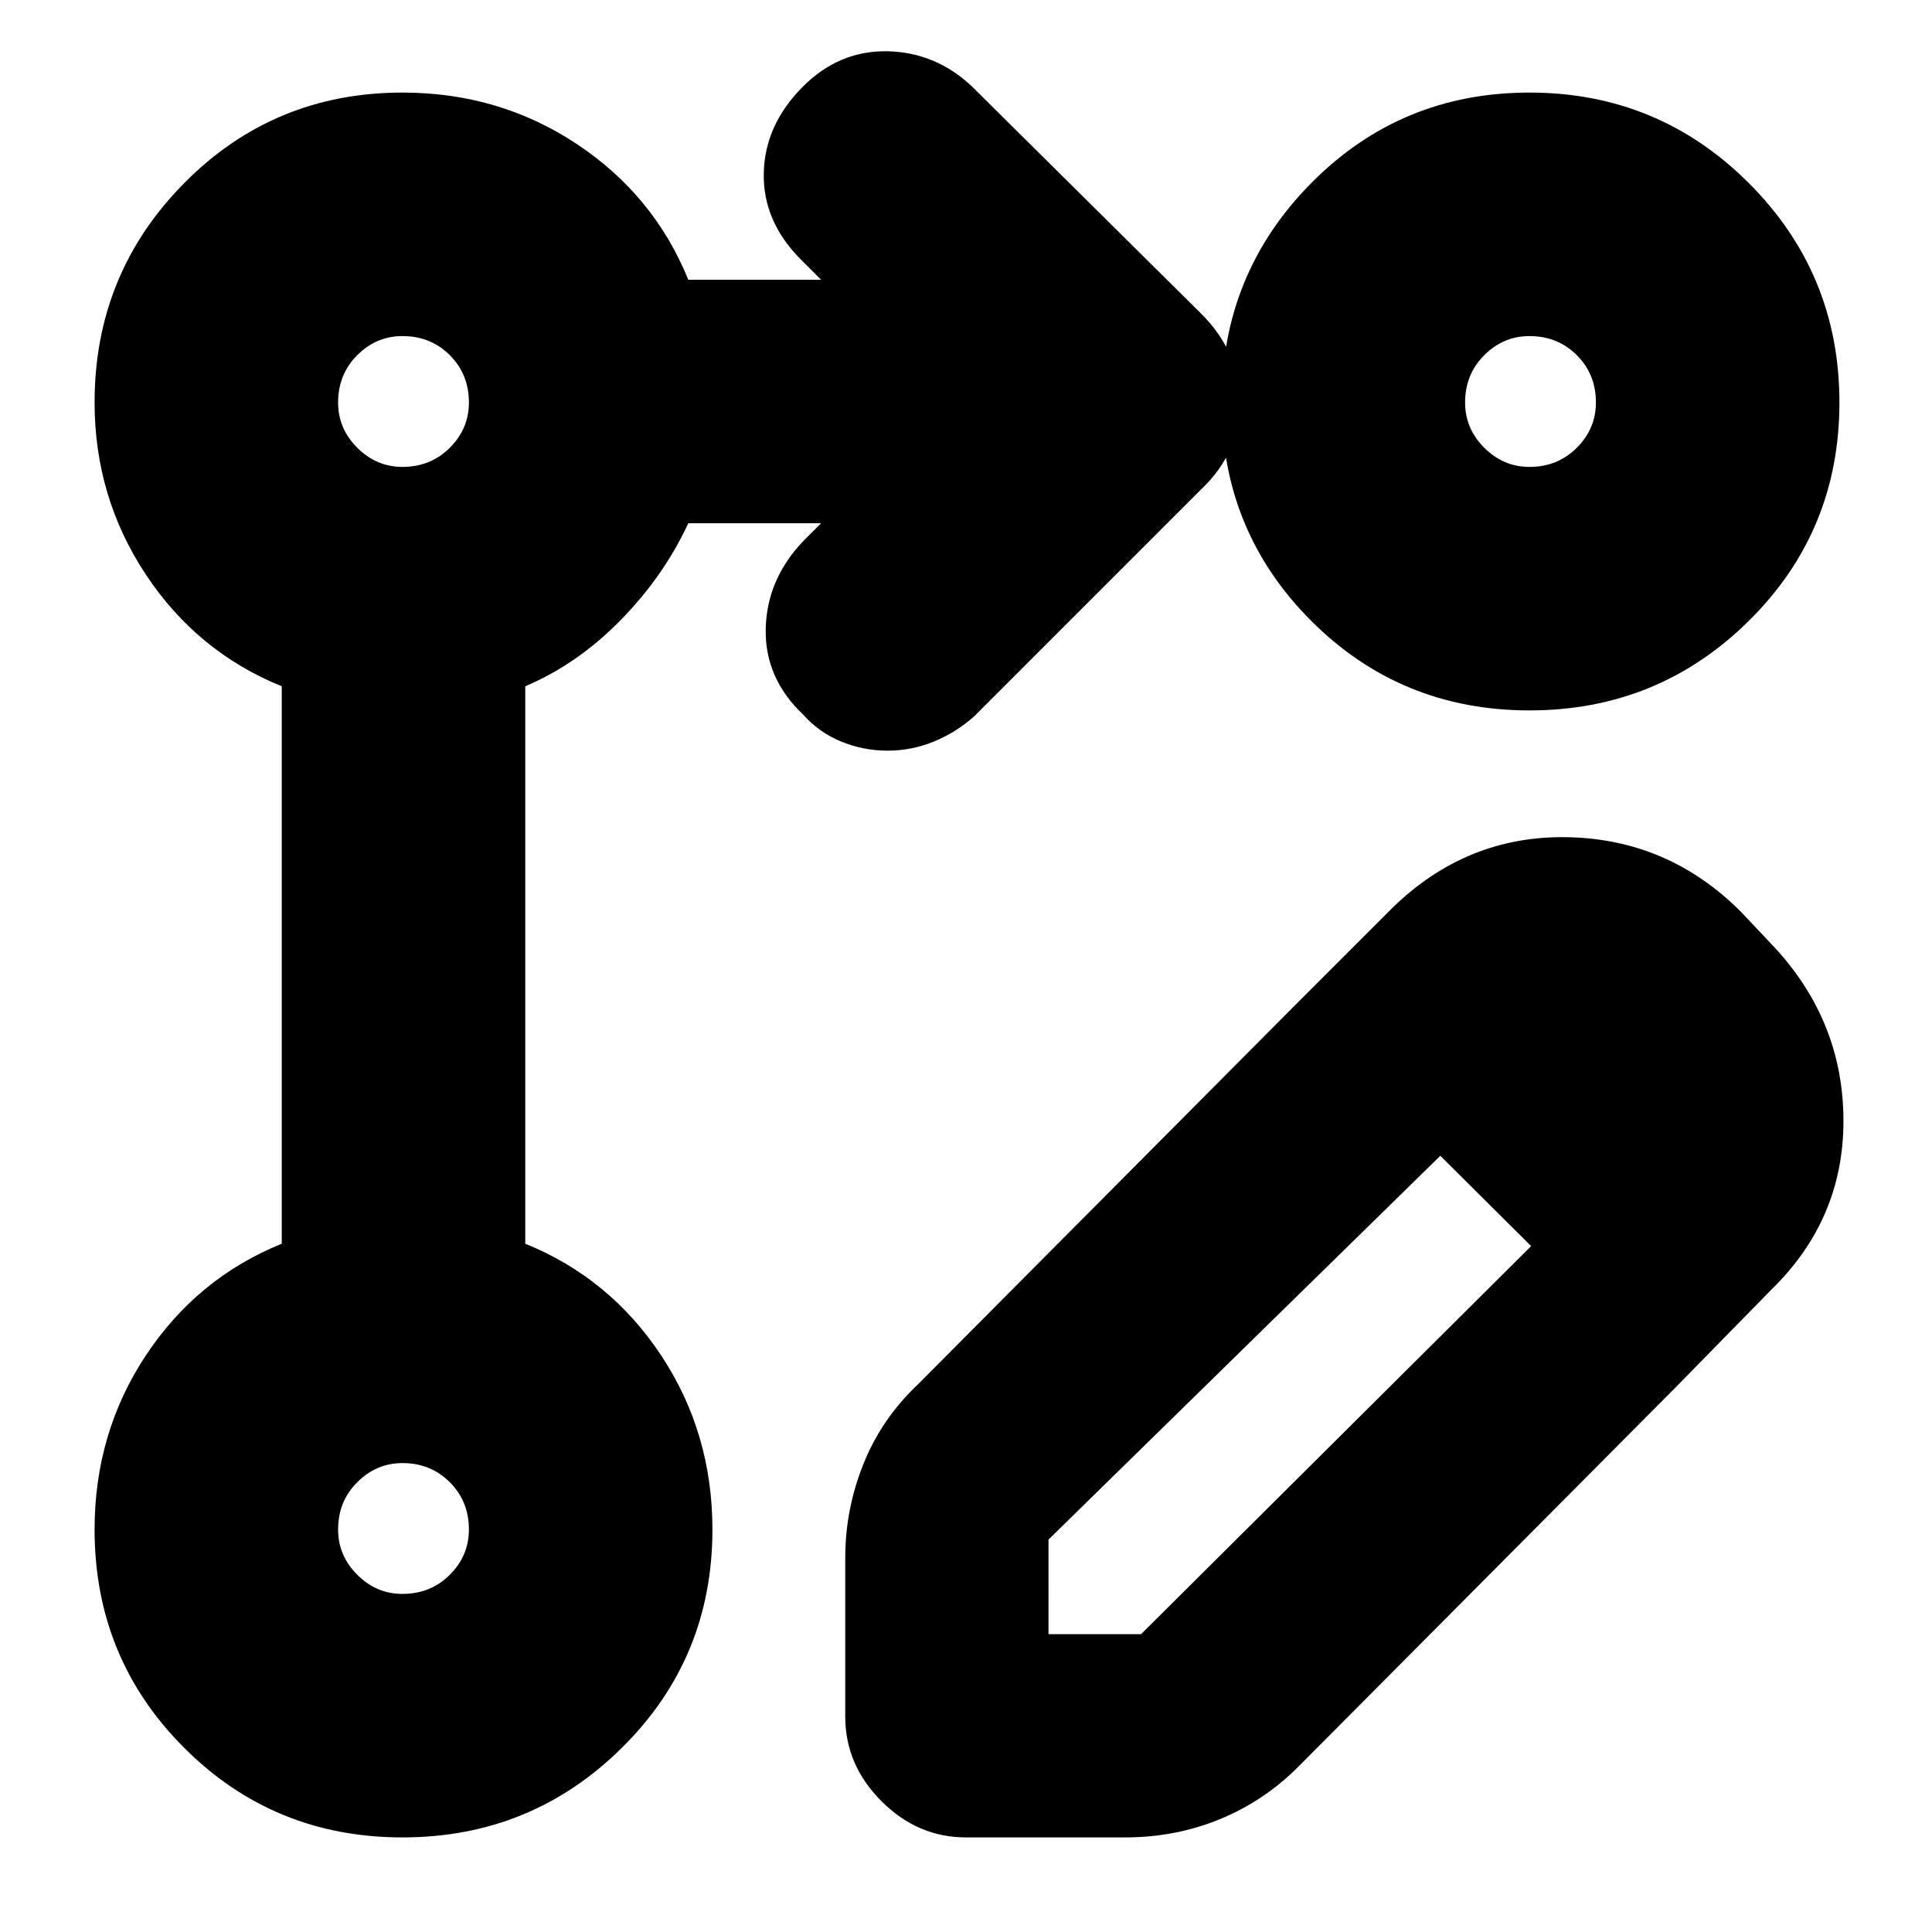 <svg xmlns="http://www.w3.org/2000/svg" height="24" width="24"><path d="M5 22.825q-1.6 0-2.712-1.113Q1.175 20.6 1.175 19q0-1.2.637-2.163.638-.962 1.688-1.387V8.525Q2.45 8.1 1.812 7.138 1.175 6.175 1.175 5q0-1.6 1.113-2.725Q3.4 1.15 5 1.15q1.2 0 2.162.637.963.638 1.388 1.688h1.65l-.25-.25q-.475-.475-.462-1.075.012-.6.487-1.075.45-.45 1.05-.438.6.013 1.05.438l2.85 2.825q.475.475.475 1.1 0 .625-.475 1.075L12.1 8.9q-.225.2-.5.312-.275.113-.575.113-.3 0-.575-.113-.275-.112-.475-.337-.475-.45-.463-1.063.013-.612.463-1.087L10.2 6.5H8.55q-.3.65-.837 1.2-.538.55-1.188.825v6.925q1.05.425 1.688 1.387.637.963.637 2.163 0 1.6-1.125 2.712Q6.6 22.825 5 22.825ZM19 1.15q1.6 0 2.725 1.125T22.85 5q0 1.6-1.125 2.712Q20.6 8.825 19 8.825t-2.712-1.113Q15.175 6.6 15.175 5t1.113-2.725Q17.4 1.15 19 1.15ZM5 19.8q.35 0 .588-.238.237-.237.237-.562 0-.35-.237-.587-.238-.238-.588-.238-.325 0-.562.238Q4.2 18.65 4.2 19q0 .325.238.562.237.238.562.238Zm0-14q.35 0 .588-.238.237-.237.237-.562 0-.35-.237-.588Q5.35 4.175 5 4.175q-.325 0-.562.237Q4.2 4.65 4.2 5q0 .325.238.562.237.238.562.238Zm14 0q.35 0 .588-.238.237-.237.237-.562 0-.35-.237-.588-.238-.237-.588-.237-.325 0-.562.237Q18.2 4.65 18.2 5q0 .325.238.562.237.238.562.238ZM5 19ZM5 5Zm14 0Zm-2.95 7.525 1.85 1.825-4.875 4.775V20.3h1.15l4.85-4.825L20.8 17.25l-4.675 4.7q-.425.425-.975.65-.55.225-1.175.225H12q-.6 0-1.05-.45-.45-.45-.45-1.05V19.35q0-.6.225-1.162.225-.563.675-.988Zm4.75 4.725-4.75-4.725 1.25-1.25q.925-.9 2.175-.875 1.25.025 2.15.925l.425.45q.85.925.85 2.15 0 1.225-.9 2.1Z"/></svg>